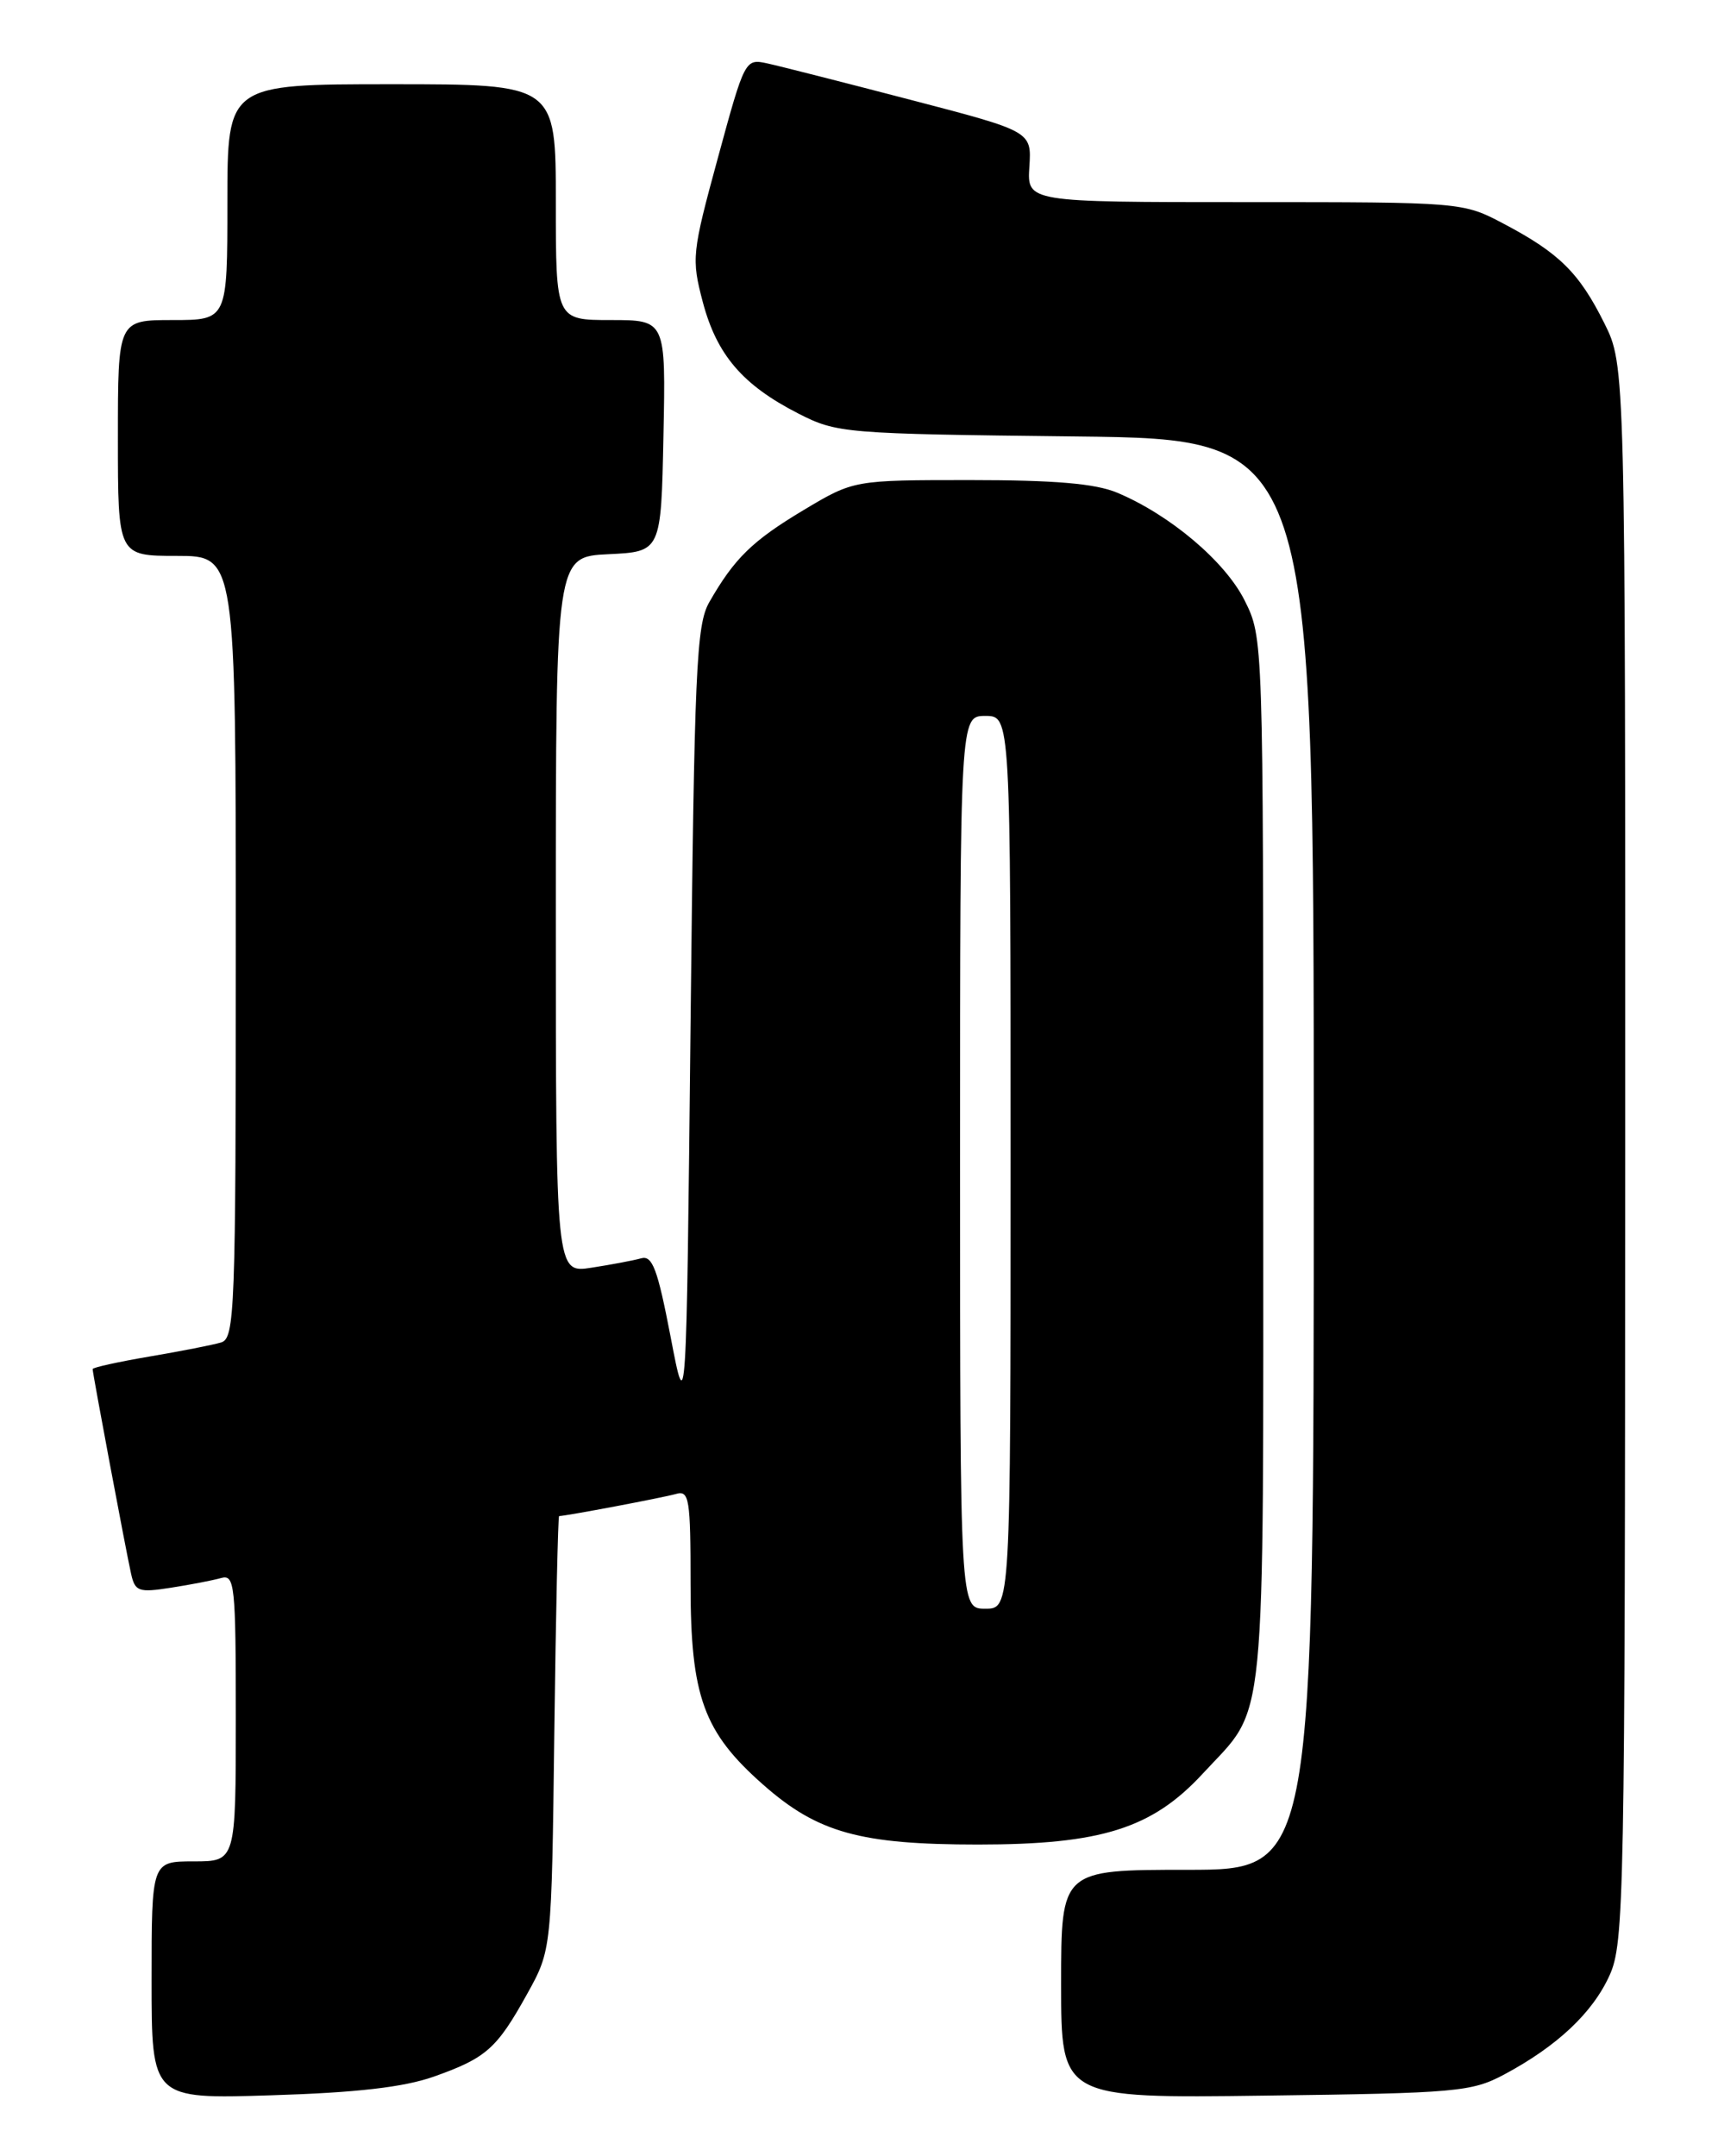 <?xml version="1.0" encoding="UTF-8" standalone="no"?>
<!DOCTYPE svg PUBLIC "-//W3C//DTD SVG 1.1//EN" "http://www.w3.org/Graphics/SVG/1.1/DTD/svg11.dtd" >
<svg xmlns="http://www.w3.org/2000/svg" xmlns:xlink="http://www.w3.org/1999/xlink" version="1.1" viewBox="0 0 204 256">
 <g >
 <path fill="currentColor"
d=" M 51.50 246.56 C 57.74 244.35 58.99 243.24 62.60 236.73 C 65.50 231.50 65.50 231.50 65.82 205.75 C 66.00 191.59 66.26 180.00 66.39 180.00 C 67.18 180.00 78.80 177.80 80.25 177.38 C 81.84 176.91 82.00 177.87 82.00 188.12 C 82.00 201.43 83.54 205.66 90.64 211.91 C 97.09 217.60 102.15 219.00 116.14 219.00 C 130.78 219.00 136.81 217.09 142.82 210.58 C 150.49 202.26 150.00 207.22 150.00 137.91 C 150.00 75.73 150.00 75.72 147.79 71.29 C 145.47 66.65 138.92 61.12 132.64 58.49 C 130.05 57.41 125.24 57.00 115.22 57.00 C 101.38 57.00 101.38 57.00 95.44 60.55 C 89.34 64.20 87.20 66.29 84.22 71.50 C 82.68 74.18 82.45 79.48 82.00 121.50 C 81.50 168.50 81.50 168.50 79.63 158.72 C 78.08 150.67 77.47 149.02 76.13 149.40 C 75.23 149.65 72.59 150.15 70.25 150.51 C 66.00 151.18 66.00 151.18 66.00 108.64 C 66.00 66.10 66.00 66.10 72.25 65.80 C 78.50 65.50 78.50 65.50 78.78 51.75 C 79.06 38.00 79.06 38.00 72.53 38.00 C 66.00 38.00 66.00 38.00 66.00 24.00 C 66.00 10.00 66.00 10.00 46.50 10.00 C 27.00 10.00 27.00 10.00 27.00 24.00 C 27.00 38.00 27.00 38.00 20.50 38.00 C 14.00 38.00 14.00 38.00 14.00 52.00 C 14.00 66.00 14.00 66.00 21.00 66.00 C 28.00 66.00 28.00 66.00 28.00 112.43 C 28.00 155.79 27.88 158.90 26.25 159.39 C 25.29 159.68 21.46 160.43 17.75 161.06 C 14.04 161.69 11.00 162.36 11.00 162.55 C 11.00 163.06 14.95 184.10 15.56 186.83 C 16.03 188.96 16.45 189.11 20.29 188.51 C 22.61 188.15 25.29 187.63 26.25 187.36 C 27.87 186.90 28.00 188.16 28.00 203.93 C 28.00 221.00 28.00 221.00 23.00 221.00 C 18.00 221.00 18.00 221.00 18.00 235.11 C 18.00 249.22 18.00 249.22 32.25 248.77 C 42.36 248.46 47.95 247.81 51.50 246.56 Z  M 178.62 246.30 C 184.91 242.93 189.10 238.99 191.12 234.54 C 192.86 230.71 192.96 225.55 192.98 136.95 C 193.00 43.39 193.00 43.39 190.50 38.37 C 187.52 32.39 185.15 30.05 178.60 26.59 C 173.70 24.00 173.70 24.00 147.83 24.00 C 121.96 24.00 121.96 24.00 122.23 19.80 C 122.50 15.60 122.50 15.60 108.15 11.86 C 100.25 9.80 92.59 7.85 91.12 7.53 C 88.48 6.95 88.43 7.04 85.25 18.72 C 82.16 30.06 82.09 30.70 83.46 35.89 C 85.12 42.14 88.19 45.72 94.78 49.09 C 99.39 51.44 100.18 51.51 127.75 51.82 C 156.00 52.14 156.00 52.14 156.00 137.07 C 156.00 222.00 156.00 222.00 141.00 222.00 C 126.00 222.00 126.00 222.00 126.00 235.56 C 126.00 249.13 126.00 249.13 150.25 248.81 C 173.00 248.52 174.75 248.36 178.62 246.30 Z  M 114.00 138.00 C 114.00 85.00 114.00 85.00 117.00 85.00 C 120.00 85.00 120.00 85.00 120.00 138.00 C 120.00 191.00 120.00 191.00 117.00 191.00 C 114.00 191.00 114.00 191.00 114.00 138.00 Z "/>
</g>
</svg>